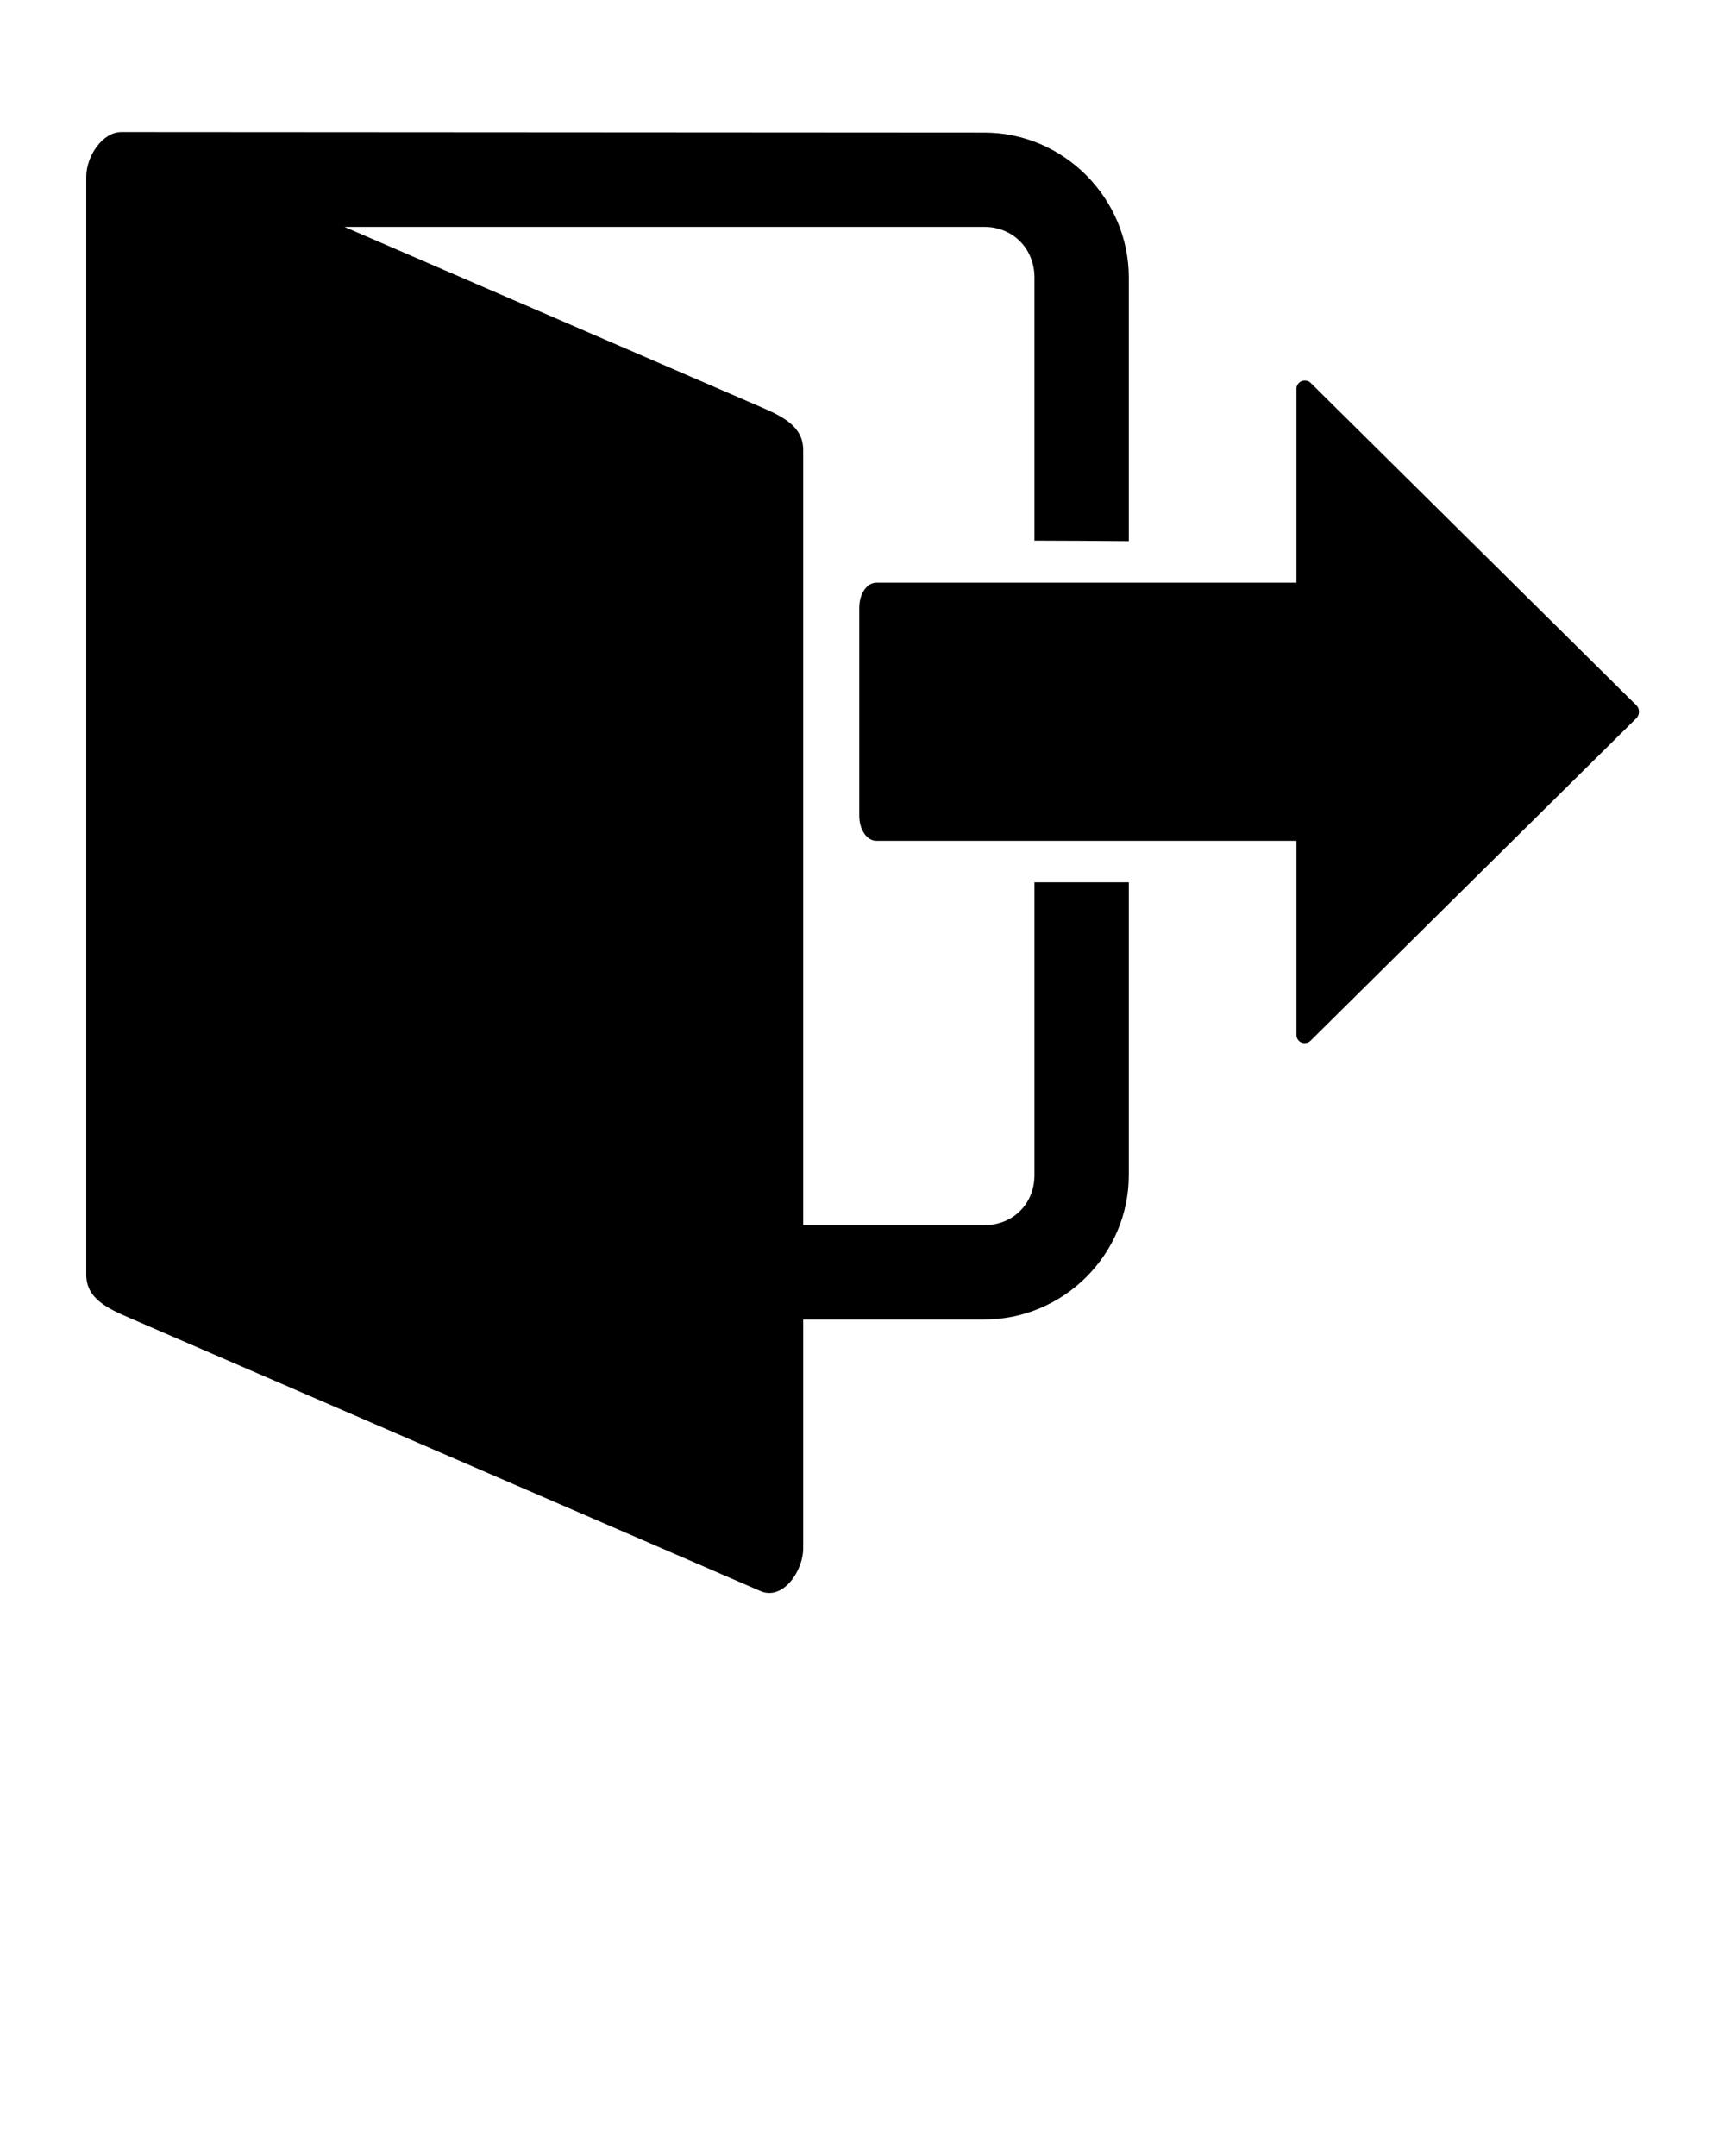 <svg xmlnsDc="http://purl.org/dc/elements/1.1/" xmlnsCc="http://creativecommons.org/ns#" xmlnsRdf="http://www.w3.org/1999/02/22-rdf-syntax-ns#" xmlnsSvg="http://www.w3.org/2000/svg" xmlns="http://www.w3.org/2000/svg" version="1.1" viewBox="0 0 100 125" xmlSpace="preserve" x="0px" y="0px">
    <path d="M 7.031,7.656 C 5.949,7.655 5,9.044 5,10.25 l 0,63.656 c 0,1.379 1.235,1.952 2.5,2.5 C 19.699,81.689 44.094,92.25 44.094,92.25 c 1.265,0.548 2.469,-1.121 2.469,-2.5 l 0,-13.25 10.5,0 c 4.599,0 8.375,-3.776 8.375,-8.375 l 0,-16.969 -5.469,0 0,16.969 c 0,1.666 -1.24,2.906 -2.906,2.906 l -10.5,0 0,-44.938 c 0,-1.379 -1.204,-1.952 -2.469,-2.5 l -24.125,-10.438 37.094,0 c 1.666,0 2.906,1.272 2.906,2.938 l 0,15.25 c 1.822,0.003 3.646,0.016 5.469,0.031 l 0,-15.281 c 0,-4.599 -3.776,-8.406 -8.375,-8.406 -3.954,0 -33.353,-0.017 -50.031,-0.031 z" style="text-indent:0;text-transform:none;direction:ltr;block-progression:tb;baseline-shift:baseline;color:#000000;enable-background:accumulate;" fill="#000000" fillOpacity="1" stroke="none" marker="none" visibility="visible" display="inline" overflow="visible">
    </path>
    <path d="M 75.625,22.062 C 75.372,22.066 75.156,22.278 75.156,22.531 l 0,11.25 -24.344,0 c -0.563,0 -1,0.644 -1,1.469 l 0,12.031 c 0,0.825 0.437,1.469 1,1.469 l 24.344,0 0,11.25 c 0.002,0.19 0.106,0.365 0.281,0.438 0.175,0.073 0.396,0.039 0.531,-0.094 L 94.875,41.625 c 0.182,-0.181 0.182,-0.538 0,-0.719 L 75.969,22.188 C 75.878,22.096 75.754,22.062 75.625,22.062 z" style="text-indent:0;text-transform:none;direction:ltr;block-progression:tb;baseline-shift:baseline;color:#000000;enable-background:accumulate;" fill="#000000" fillOpacity="1" stroke="none" marker="none" visibility="visible" display="inline" overflow="visible">
        <animateTransform attributeName="transform" type="translate" values="0,0;5,0;0,0;-2,0;0,0" dur="1.75s" repeatCount="indefinite"/>
    </path>
</svg>
